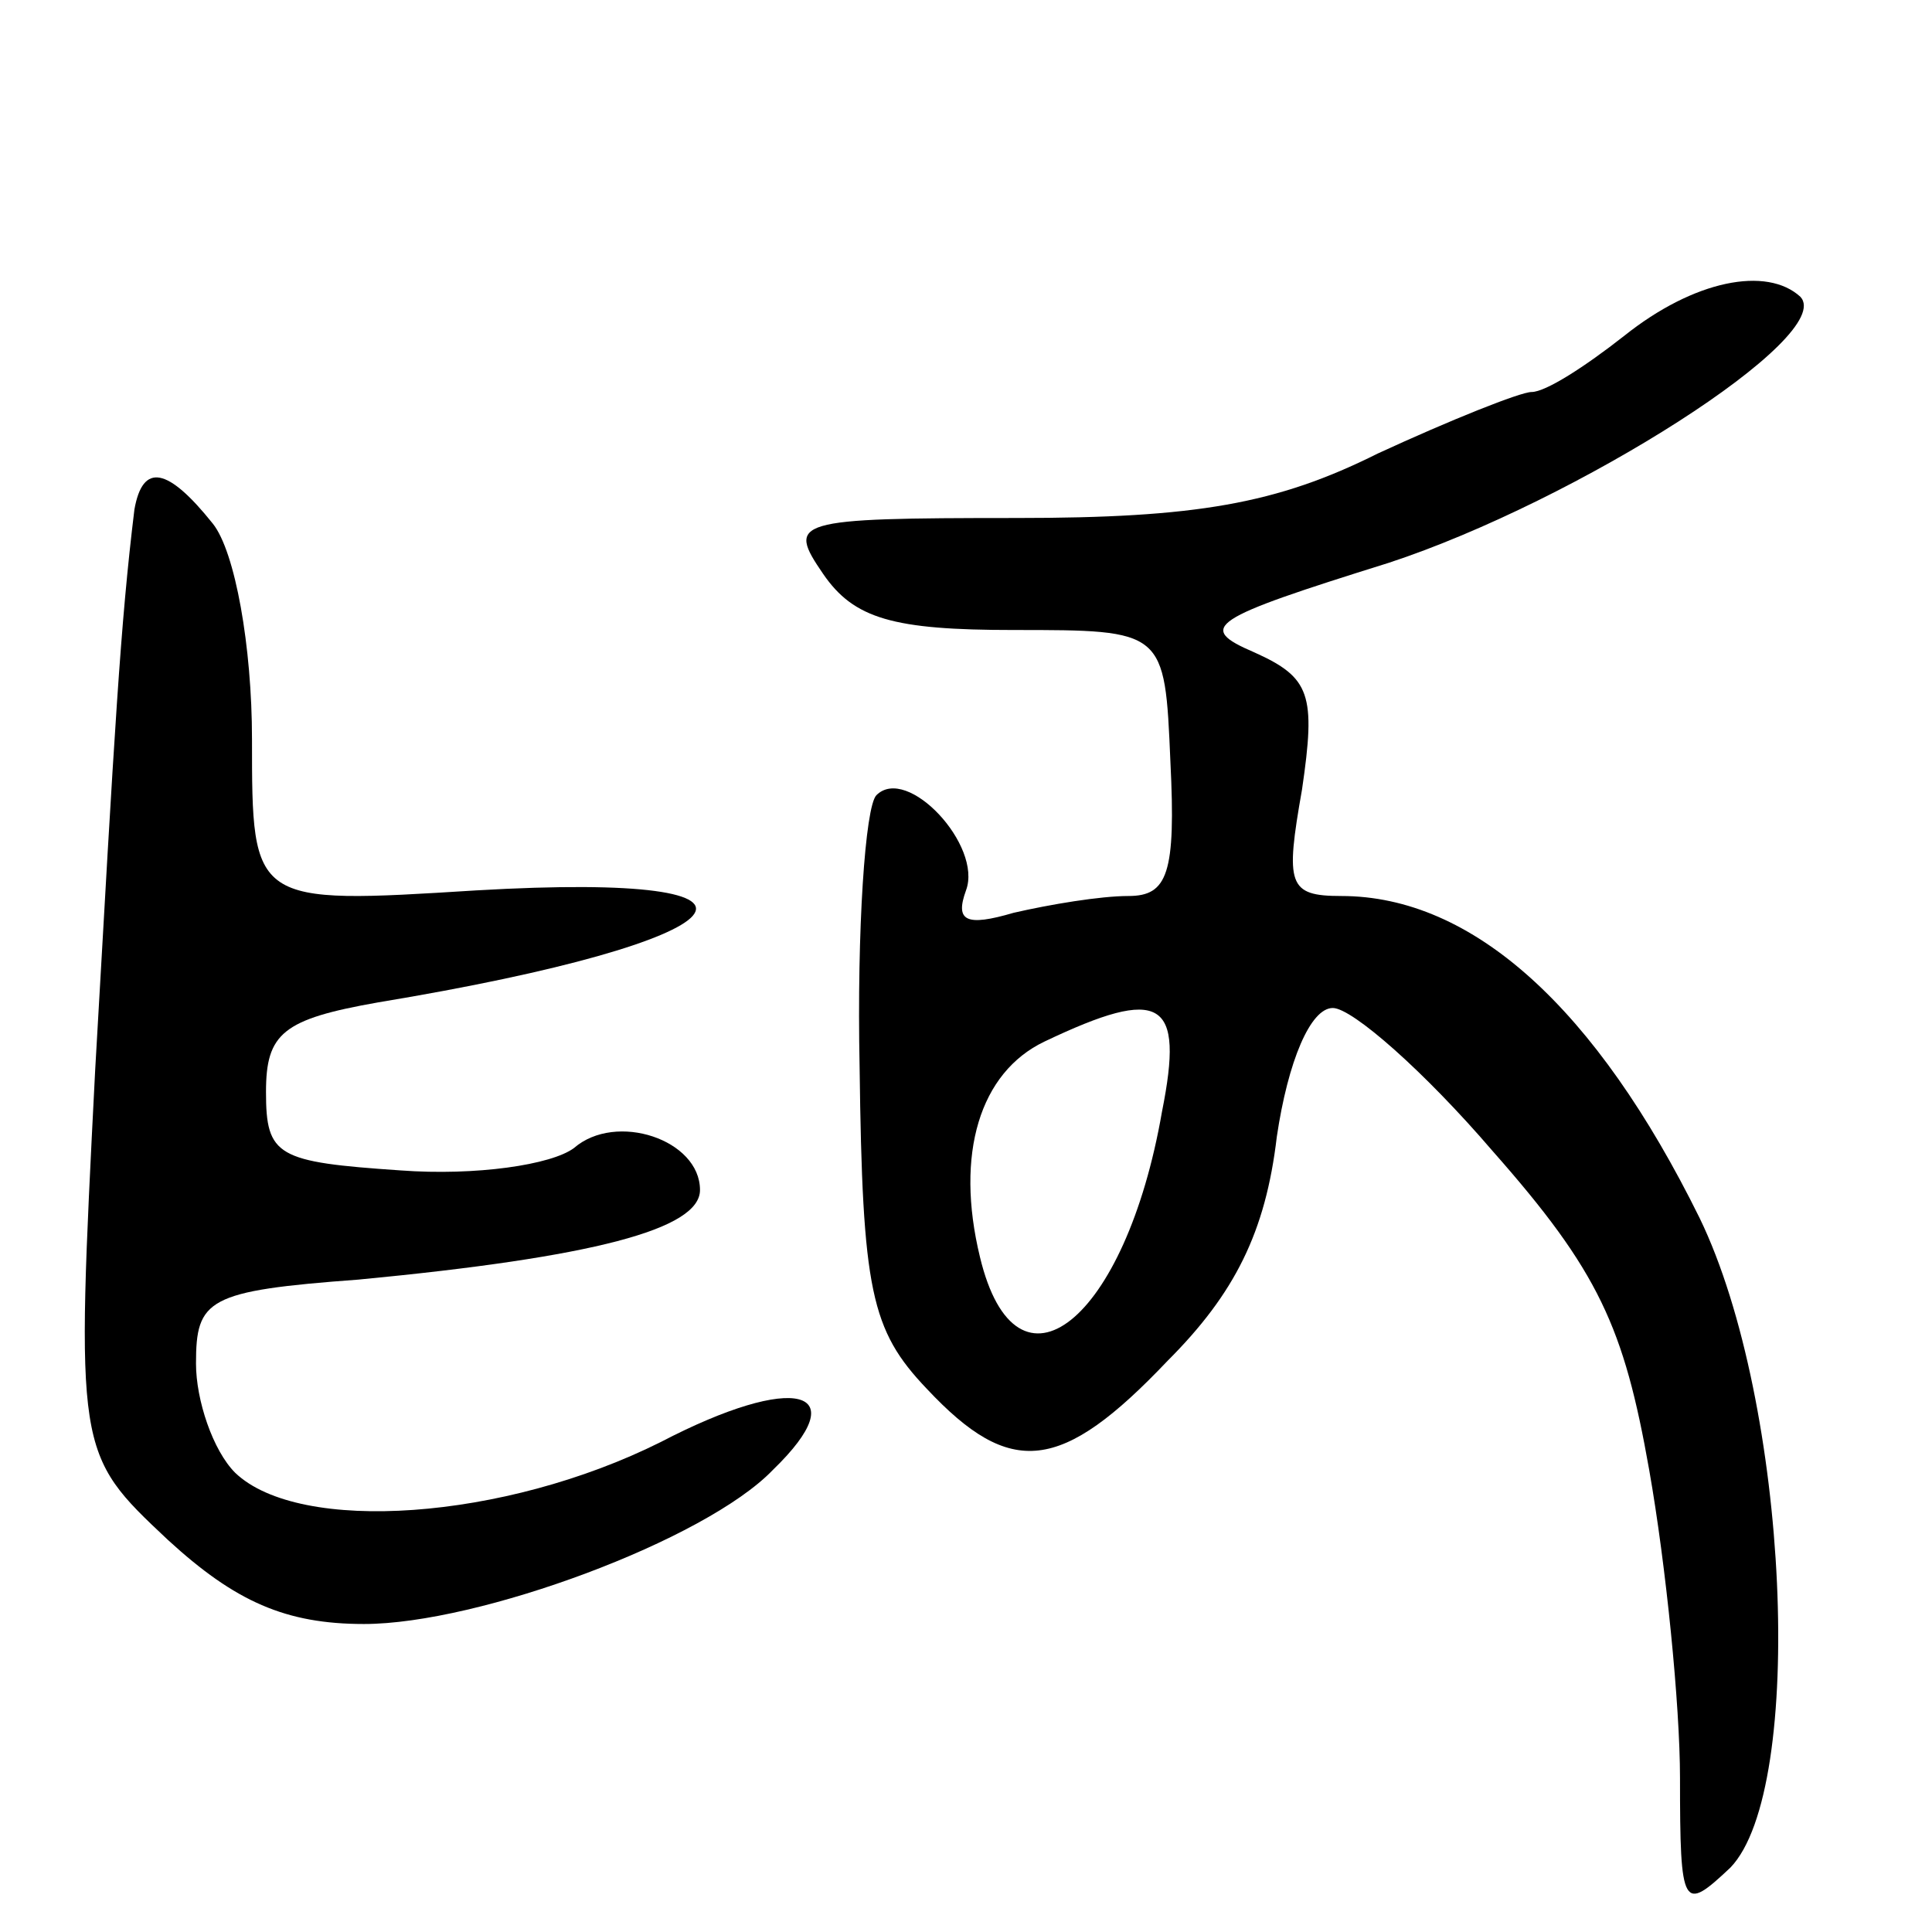 <svg version="1.0" xmlns="http://www.w3.org/2000/svg"
 width="69pt" height="69pt" viewBox="0 0 69 69"
 preserveAspectRatio="xMidYMid meet">
<g transform="translate(0,69) scale(0.1,-0.1)"
fill="#000000" stroke="none">
<path d="M580 570 c-14 -11 -28 -20 -33 -20 -4 0 -29 -10 -55 -22 -36 -18 -65
-23 -129 -23 -80 0 -82 -1 -69 -20 11 -16 25 -20 68 -20 54 0 54 0 56 -47 2
-40 -1 -48 -15 -48 -10 0 -28 -3 -41 -6 -17 -5 -21 -3 -17 8 6 16 -21 45 -32
34 -4 -4 -7 -48 -6 -97 1 -80 4 -94 24 -115 30 -32 48 -30 86 10 24 24 35 46
39 80 4 27 12 46 20 46 7 0 33 -23 57 -51 38 -43 47 -63 56 -114 6 -34 11 -84
11 -110 0 -47 1 -48 18 -32 27 28 21 166 -11 232 -37 75 -81 115 -128 115 -19
0 -20 4 -14 38 5 34 3 40 -17 49 -21 9 -16 12 48 32 67 22 160 81 147 95 -12
11 -38 6 -63 -14z m-165 -277 c-13 -75 -52 -106 -65 -52 -9 37 0 66 23 77 42
20 50 15 42 -25z"/>
<path d="M48 508 c-5 -41 -7 -77 -14 -200 -7 -137 -7 -137 26 -168 24 -22 42
-30 70 -30 41 0 122 30 146 55 30 29 8 35 -40 10 -56 -28 -129 -33 -152 -11
-8 8 -14 26 -14 39 0 23 4 26 58 30 84 8 122 18 122 32 0 18 -30 28 -45 15 -8
-6 -35 -10 -62 -8 -44 3 -48 5 -48 28 0 21 6 26 40 32 133 22 155 47 35 40
-80 -5 -80 -5 -80 54 0 33 -6 67 -14 77 -16 20 -25 22 -28 5z"/>
</g>
</svg>
